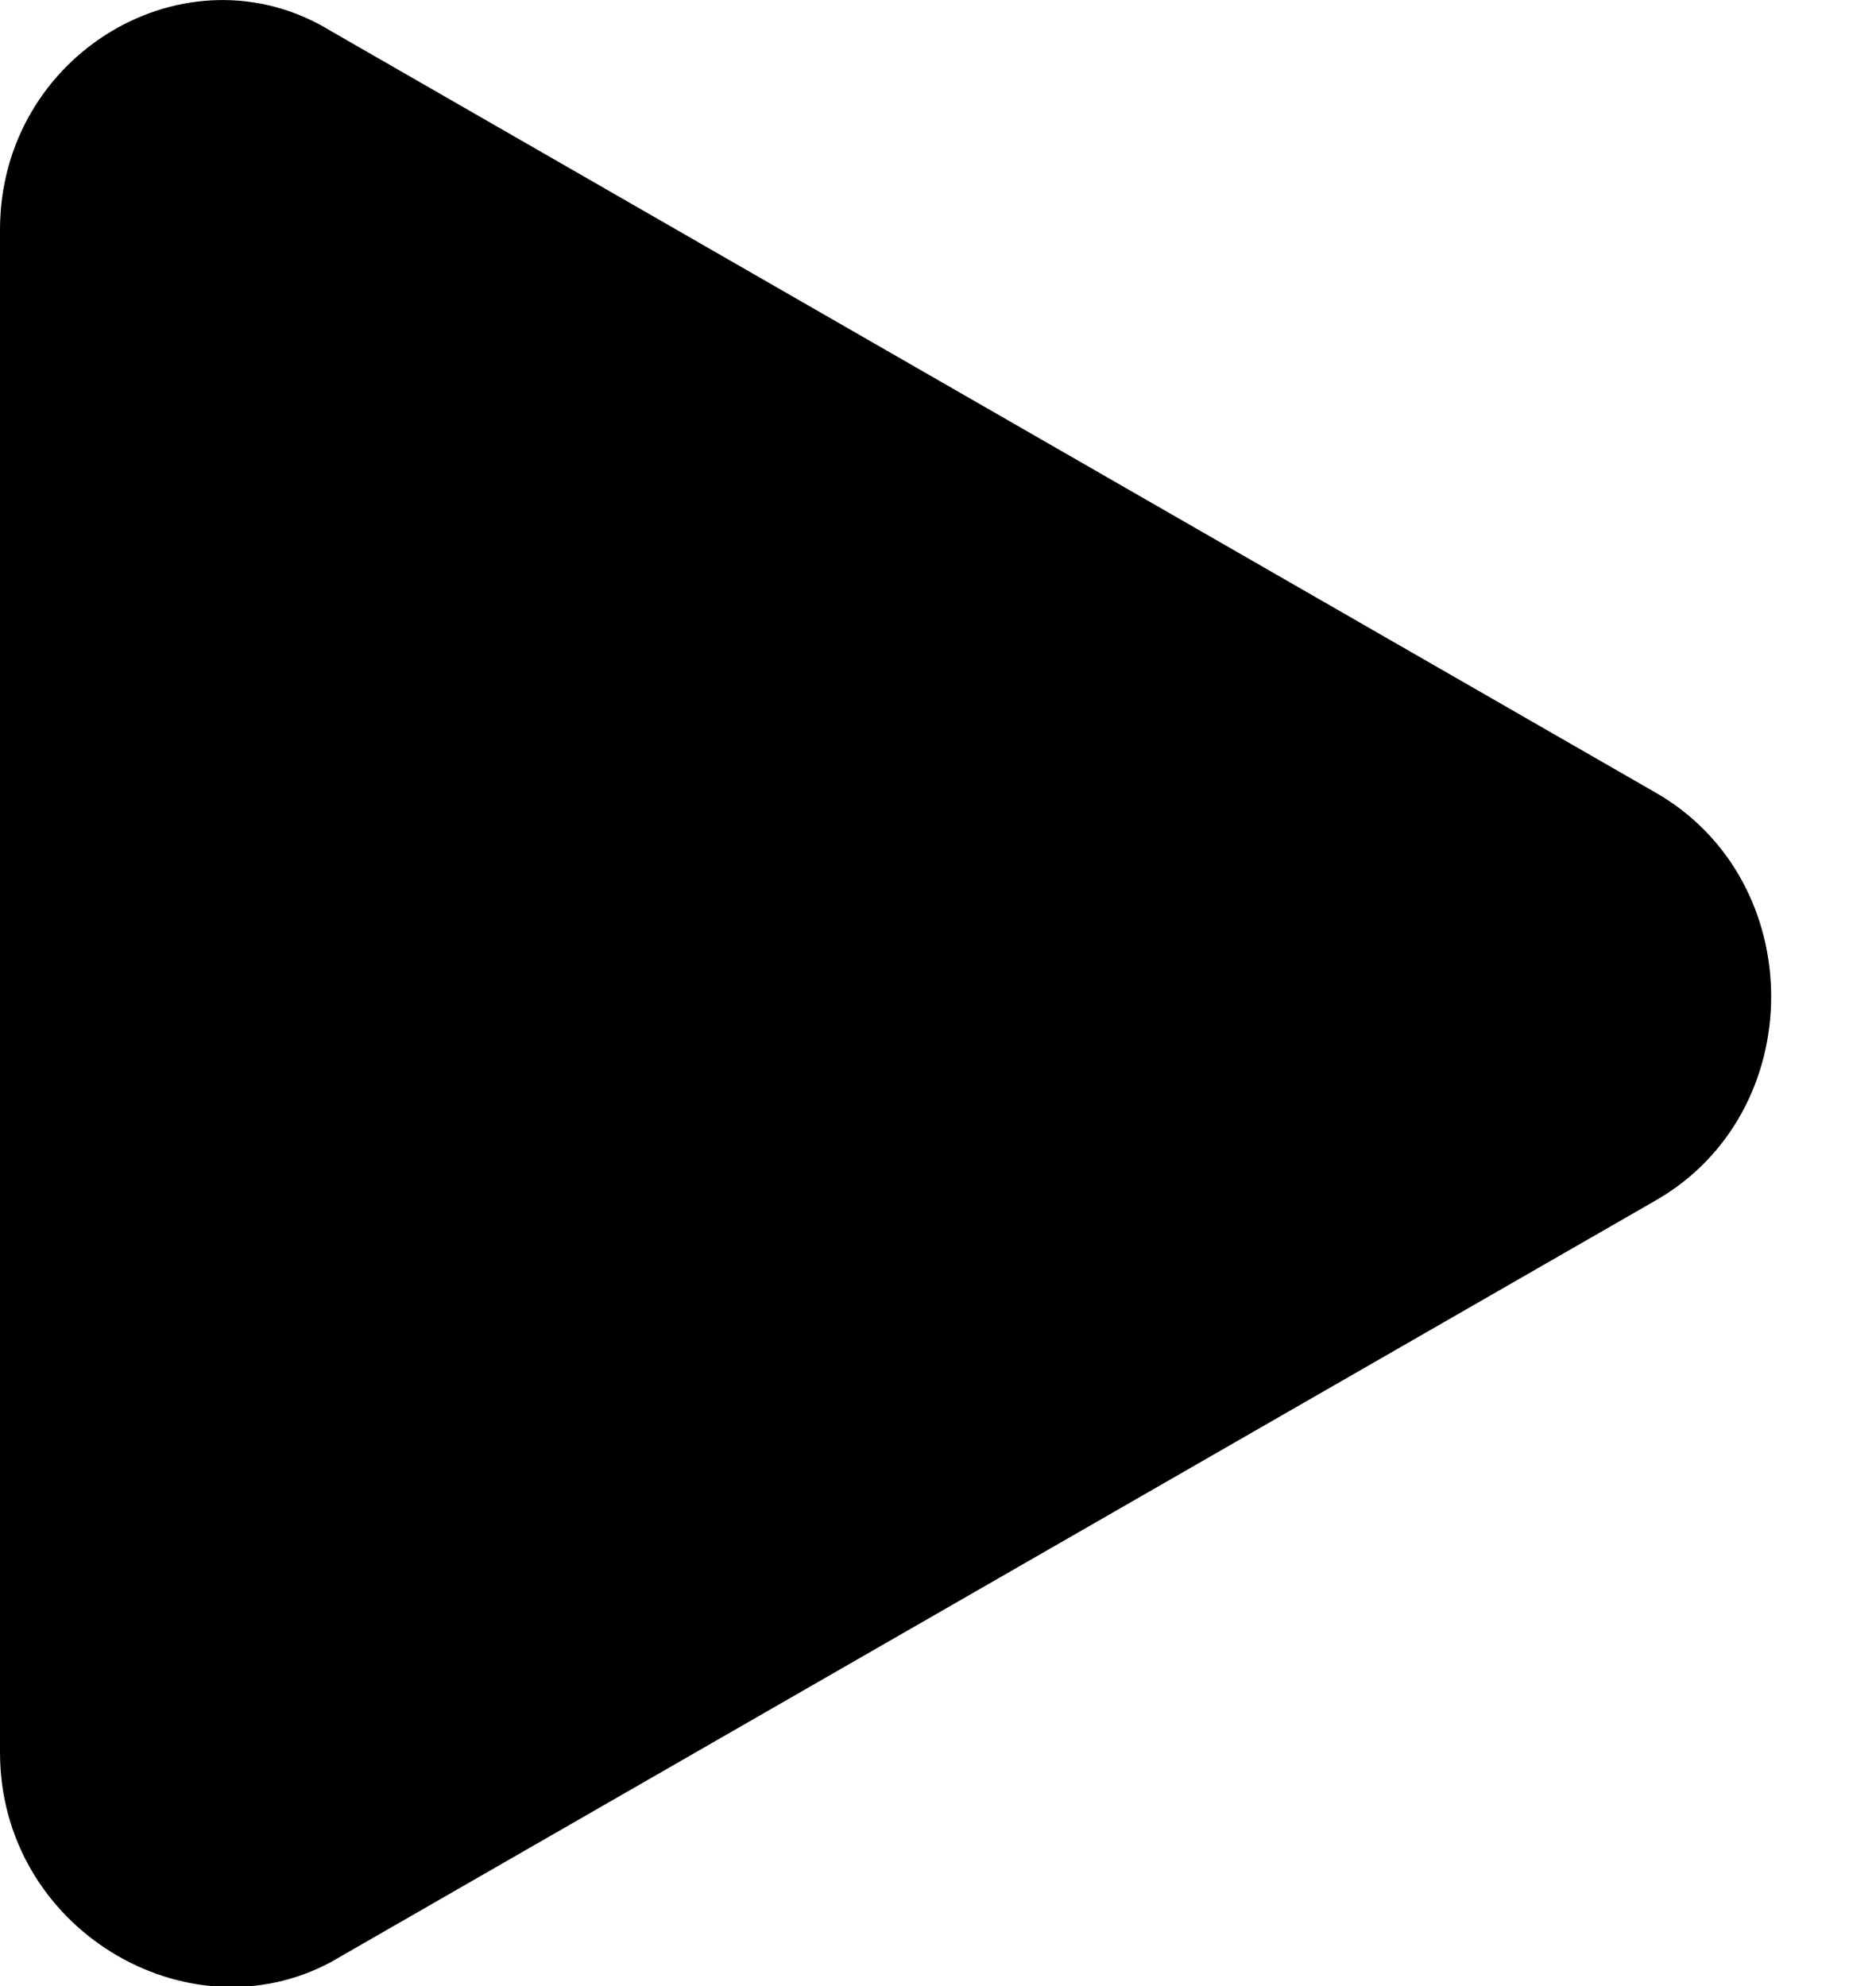 <svg width="17" height="18" viewBox="0 0 17 18" fill="none" xmlns="http://www.w3.org/2000/svg">
<path d="M0 15.882V2.082C0 0.482 1.7 -0.518 3 0.282L15 7.182C16.4 7.982 16.4 10.082 15 10.882L3 17.782C1.7 18.482 0 17.482 0 15.882Z" fill="current"/>
</svg>

